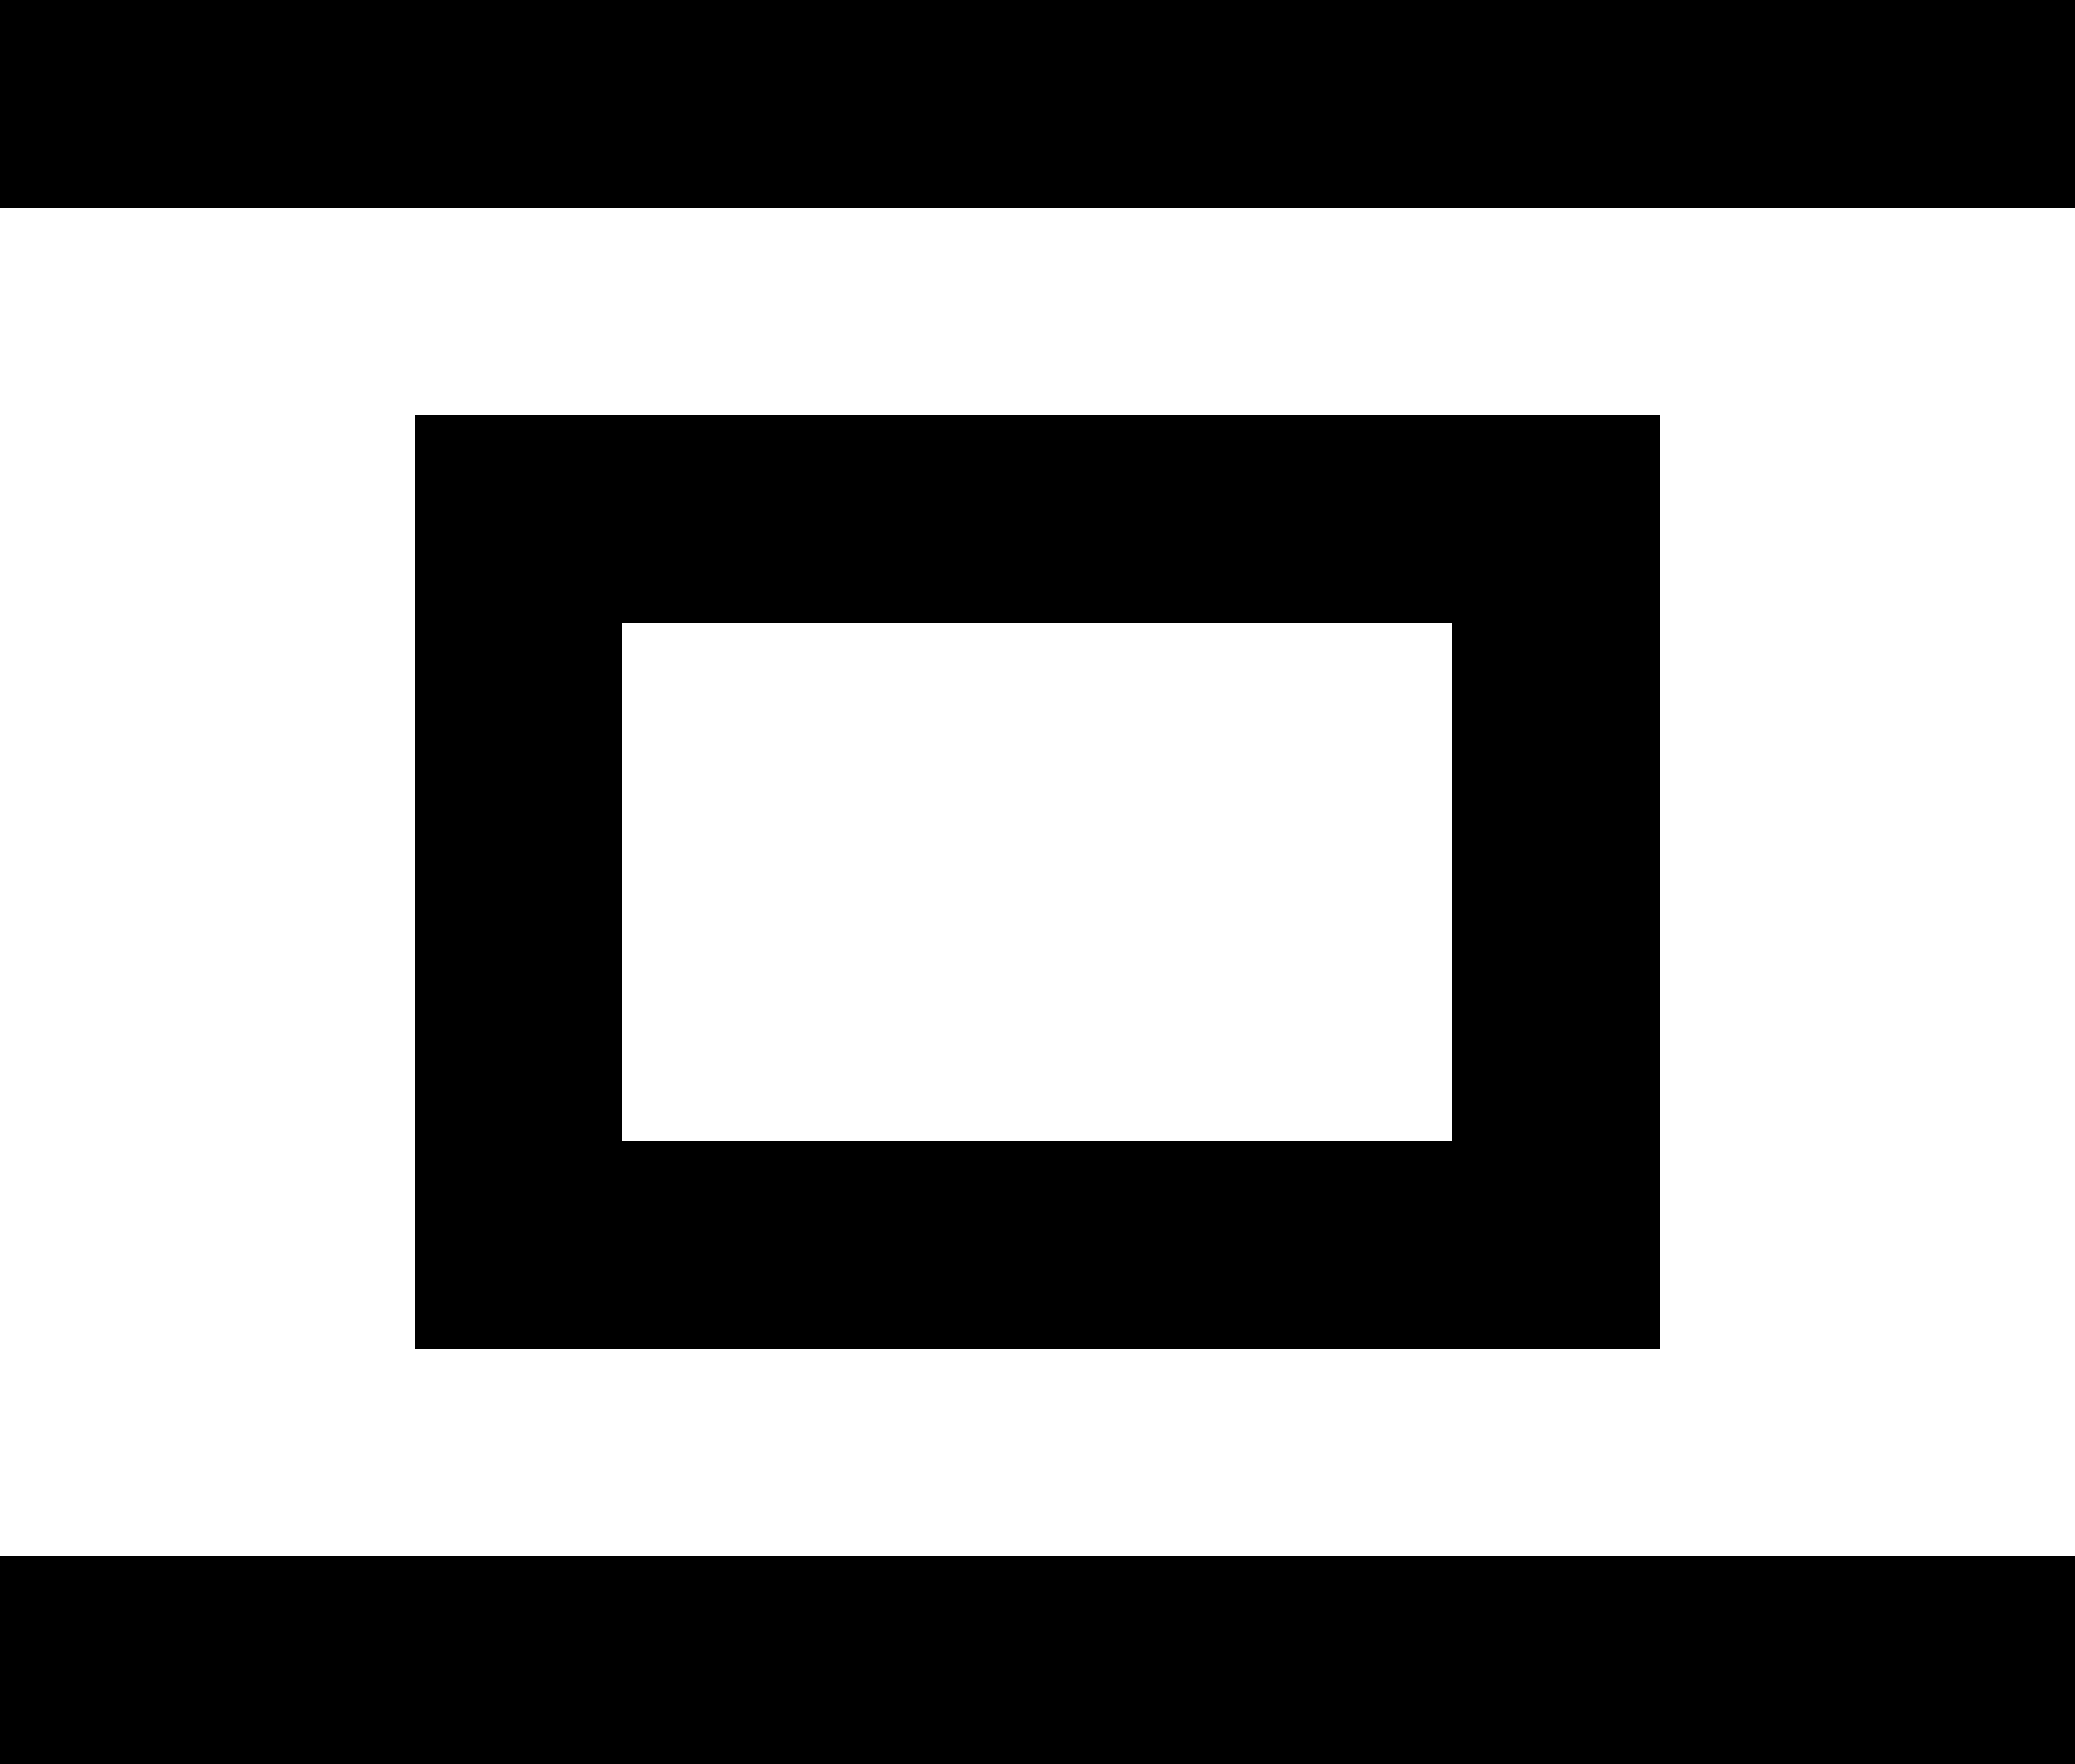 <svg width="20" height="17" version="1.1" viewBox="0 0 20 17" xmlns="http://www.w3.org/2000/svg"><g fill="none" stroke="currentColor" stroke-width="2"><rect x="5" y="5" width="10" height="7" stroke-linecap="round"/><path d="m0 16h20"/><path d="m0 1h20"/></g></svg>
